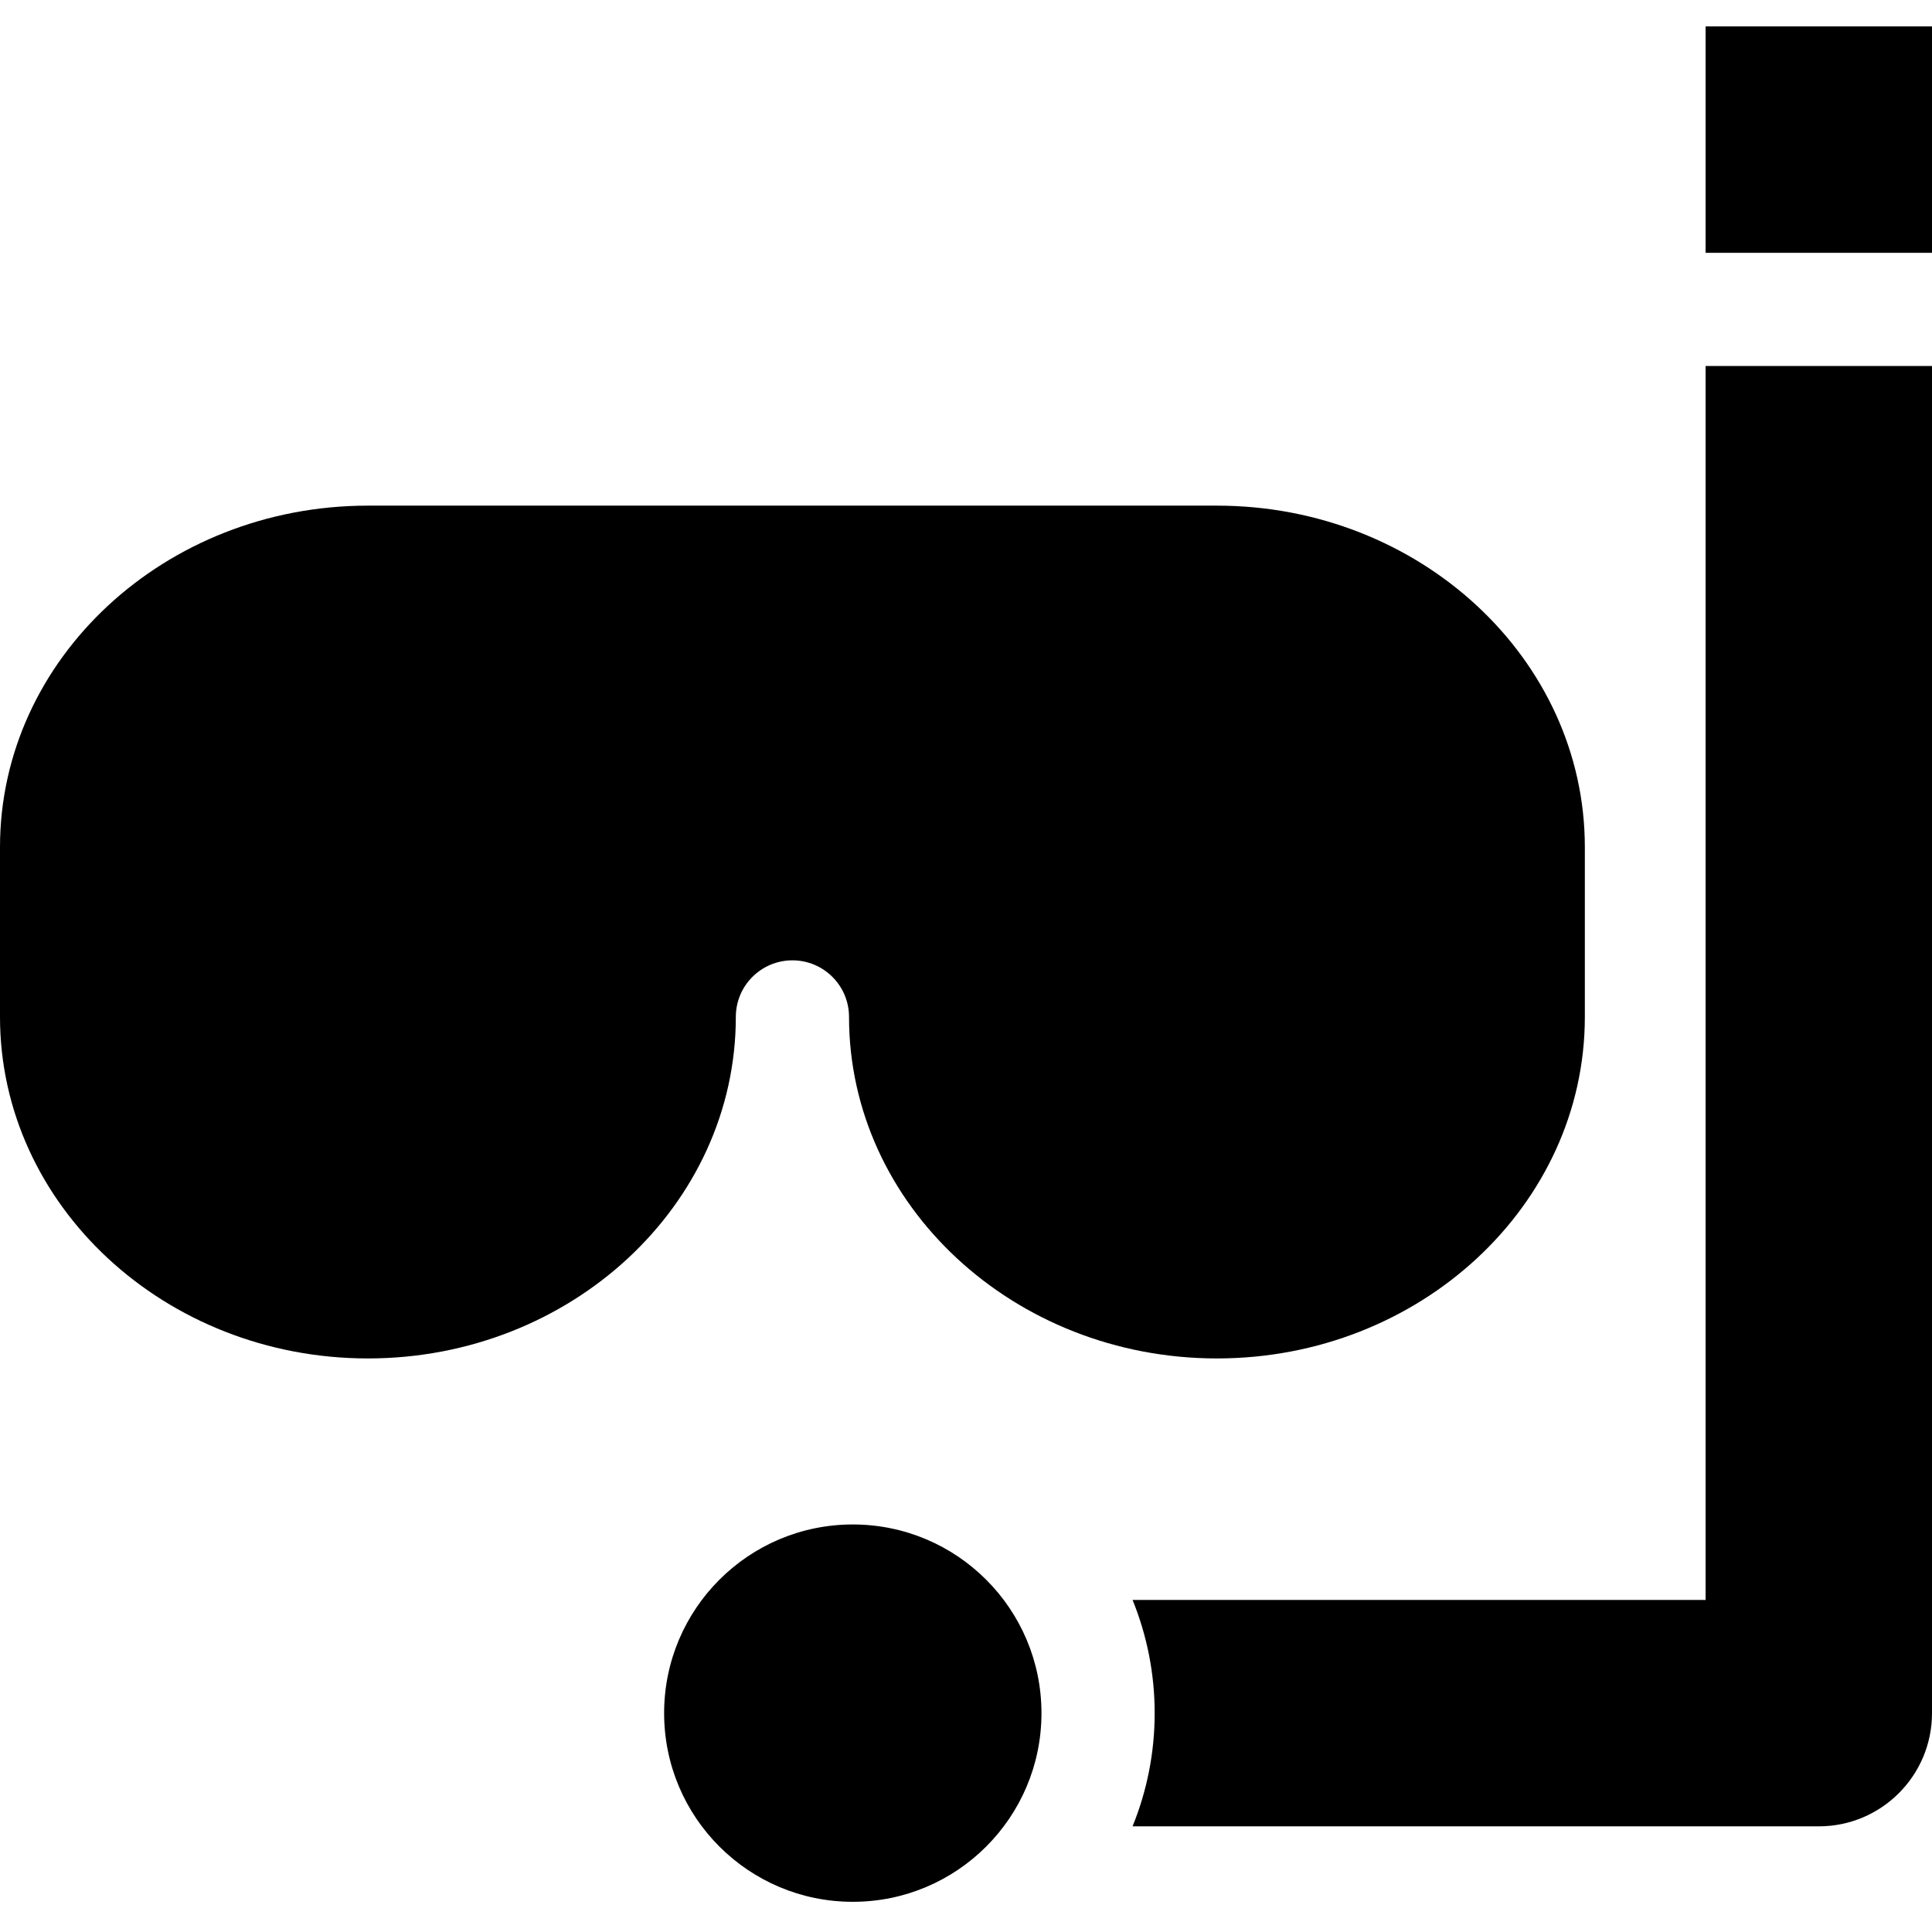 <svg height="512pt" viewBox="0 -7 512 512" width="512pt" xmlns="http://www.w3.org/2000/svg"><path d="m452 417h-151.859c3.766 9.27 5.859 19.395 5.859 30s-2.094 20.73-5.859 30h181.859c16.566 0 30-13.434 30-30v-357h-60zm0 0"/><path d="m452 0h60v60h-60zm0 0"/><path d="m210 247.5c8.285 0 15 6.715 15 15 0 49.902 43.738 90.5 97.5 90.5s97.5-40.598 97.5-90.5v-45c0-49.902-43.738-90.5-97.5-90.5h-225c-53.762 0-97.5 40.598-97.5 90.5v45c0 49.902 43.738 90.5 97.5 90.5s97.5-40.598 97.5-90.5c0-8.285 6.715-15 15-15zm0 0"/><path d="m276 447c0 27.613-22.387 50-50 50s-50-22.387-50-50 22.387-50 50-50 50 22.387 50 50zm0 0"/></svg>